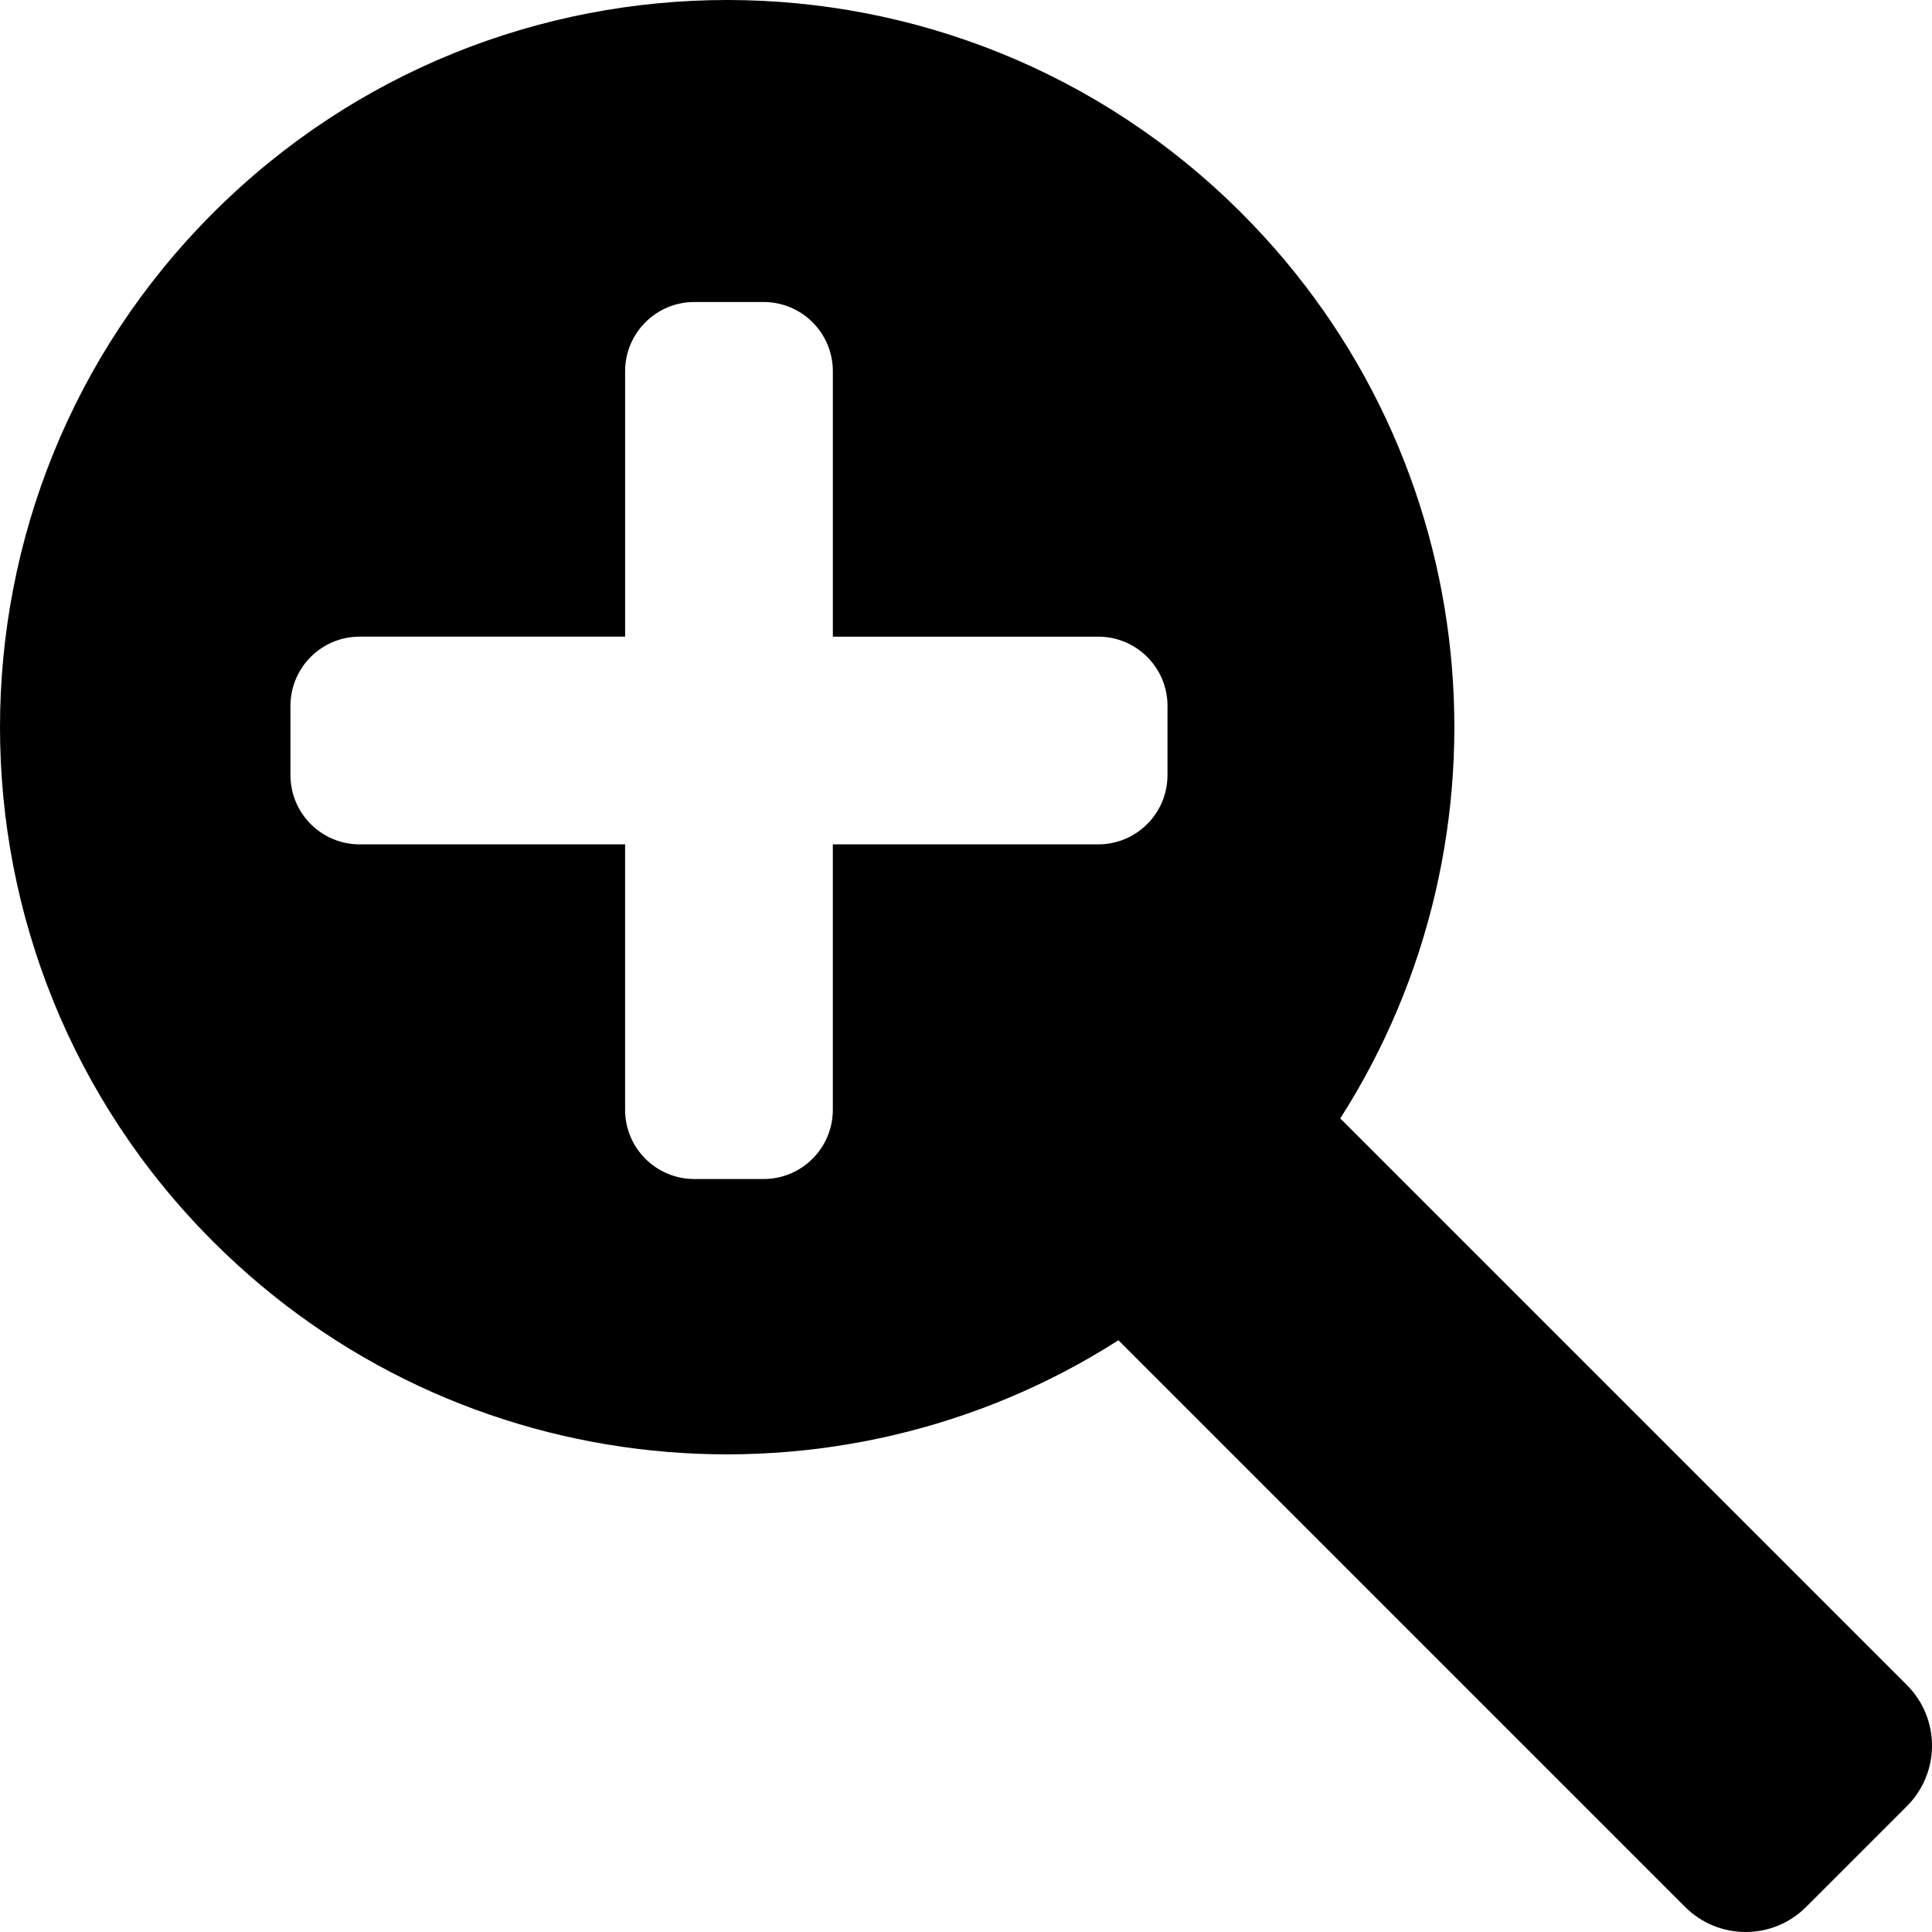 <?xml version="1.0" encoding="iso-8859-1"?>
<!-- Generator: Adobe Illustrator 16.0.0, SVG Export Plug-In . SVG Version: 6.00 Build 0)  -->
<!DOCTYPE svg PUBLIC "-//W3C//DTD SVG 1.1//EN" "http://www.w3.org/Graphics/SVG/1.1/DTD/svg11.dtd">
<svg version="1.1" id="Capa_1" xmlns="http://www.w3.org/2000/svg" xmlns:xlink="http://www.w3.org/1999/xlink" x="0px" y="0px"
	 width="524.561px" height="524.561px" viewBox="0 0 524.561 524.561" style="enable-background:new 0 0 524.561 524.561;"
	 xml:space="preserve">
<g>
	<g>
		<path d="M363.896,303.668c48.855-76.401,39.944-179.064-26.824-245.833c-77.112-77.112-202.125-77.112-279.237,0
			c-77.112,77.112-77.112,202.131,0,279.238c66.763,66.762,169.433,75.674,245.834,26.822l153.863,153.863
			c9.069,9.07,23.782,9.07,32.852,0l27.375-27.375c9.07-9.068,9.07-23.781,0-32.852L363.896,303.668z M316.986,210.455
			c0,10.38-8.415,18.801-18.801,18.801h-72.062v72.063c0,10.379-8.415,18.801-18.801,18.801h-18.801
			c-10.38,0-18.801-8.416-18.801-18.801v-72.063H97.664c-10.38,0-18.801-8.415-18.801-18.801v-18.8
			c0-10.379,8.415-18.801,18.801-18.801h72.062v-72.057c0-10.379,8.415-18.8,18.801-18.8h18.801c10.38,0,18.801,8.415,18.801,18.8
			v72.063h72.062c10.38,0,18.801,8.415,18.801,18.8v18.794H316.986z"/>
	</g>
</g>
<g>
</g>
<g>
</g>
<g>
</g>
<g>
</g>
<g>
</g>
<g>
</g>
<g>
</g>
<g>
</g>
<g>
</g>
<g>
</g>
<g>
</g>
<g>
</g>
<g>
</g>
<g>
</g>
<g>
</g>
</svg>
